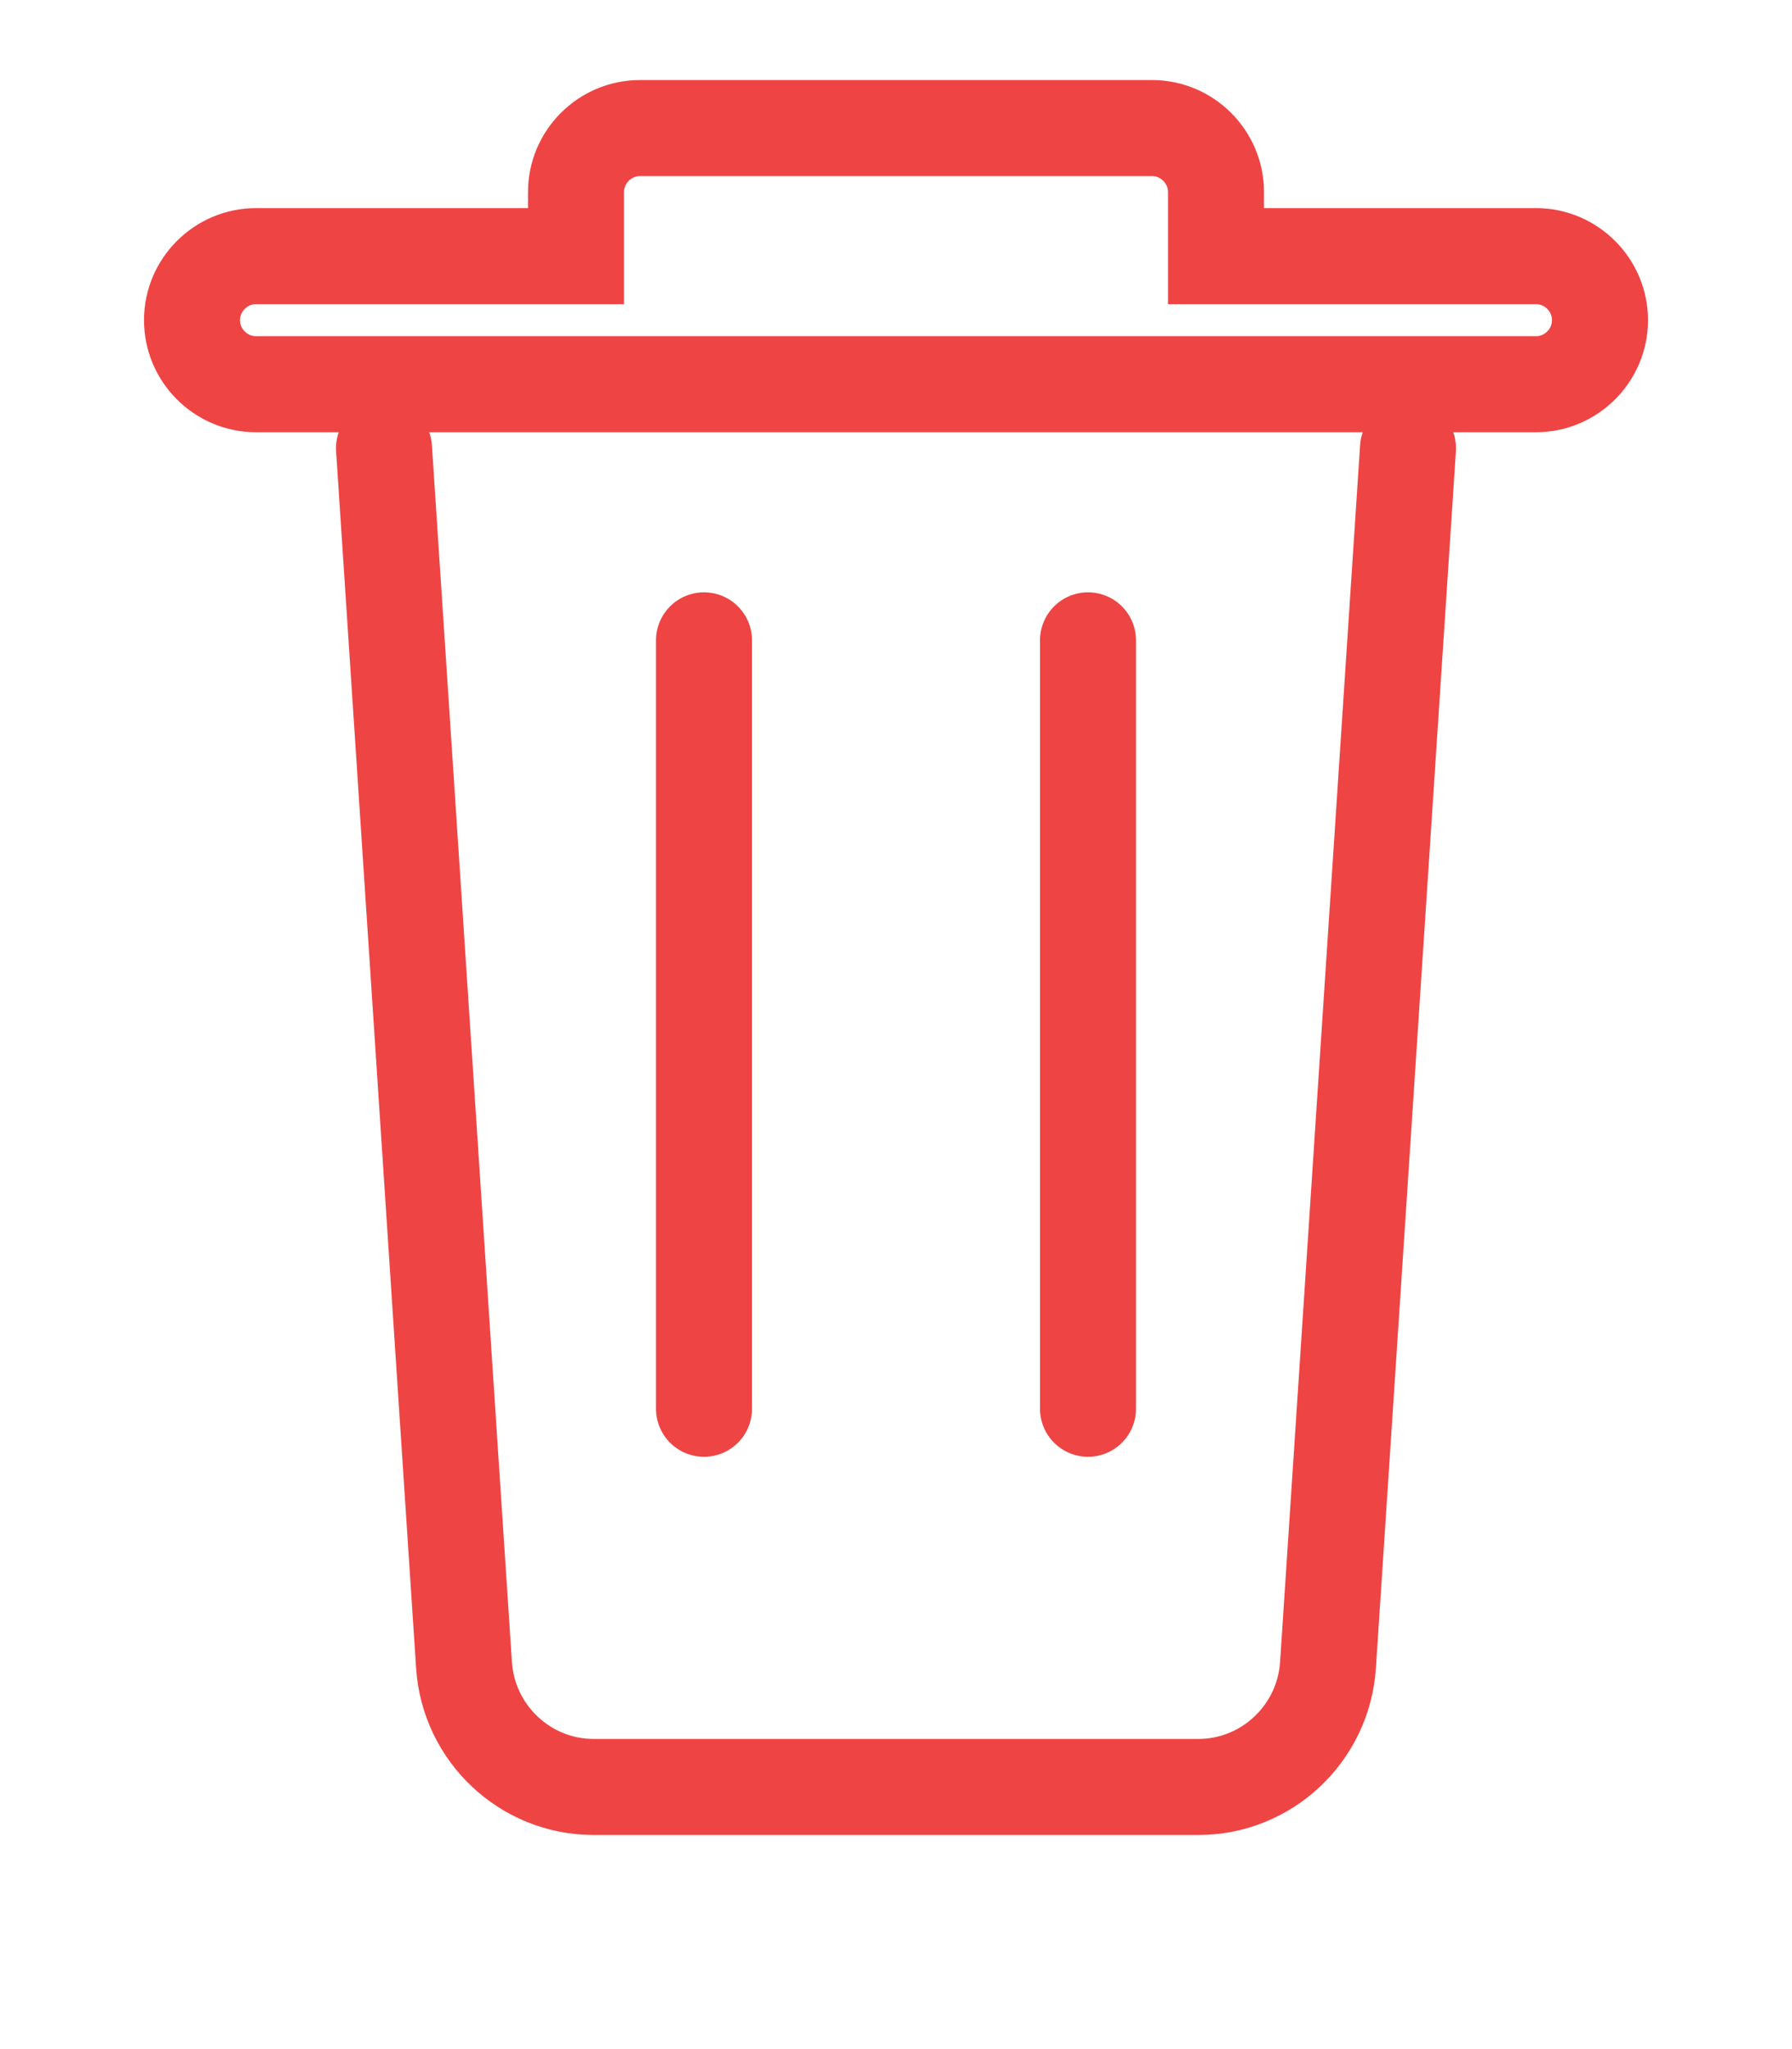 <svg xmlns="http://www.w3.org/2000/svg" viewBox="0 0 448 512" class="h-4 w-4" fill="none" stroke="#ef4444" stroke-width="24">
  <path d="M144 48c0-8.8 7.2-16 16-16h128c8.8 0 16 7.2 16 16v16h80c8.8 0 16 7.2 16 16s-7.2 16-16 16H64c-8.8 0-16-7.2-16-16s7.2-16 16-16h80v-16z" />
  <path d="M96 112l20 304c1.1 17.1 15.3 30.5 32.4 30.5h151.2c17.1 0 31.3-13.4 32.4-30.5l20-304" stroke-linecap="round" stroke-linejoin="round" />
  <path d="M176 160v192M272 160v192" stroke-linecap="round" />
</svg>
